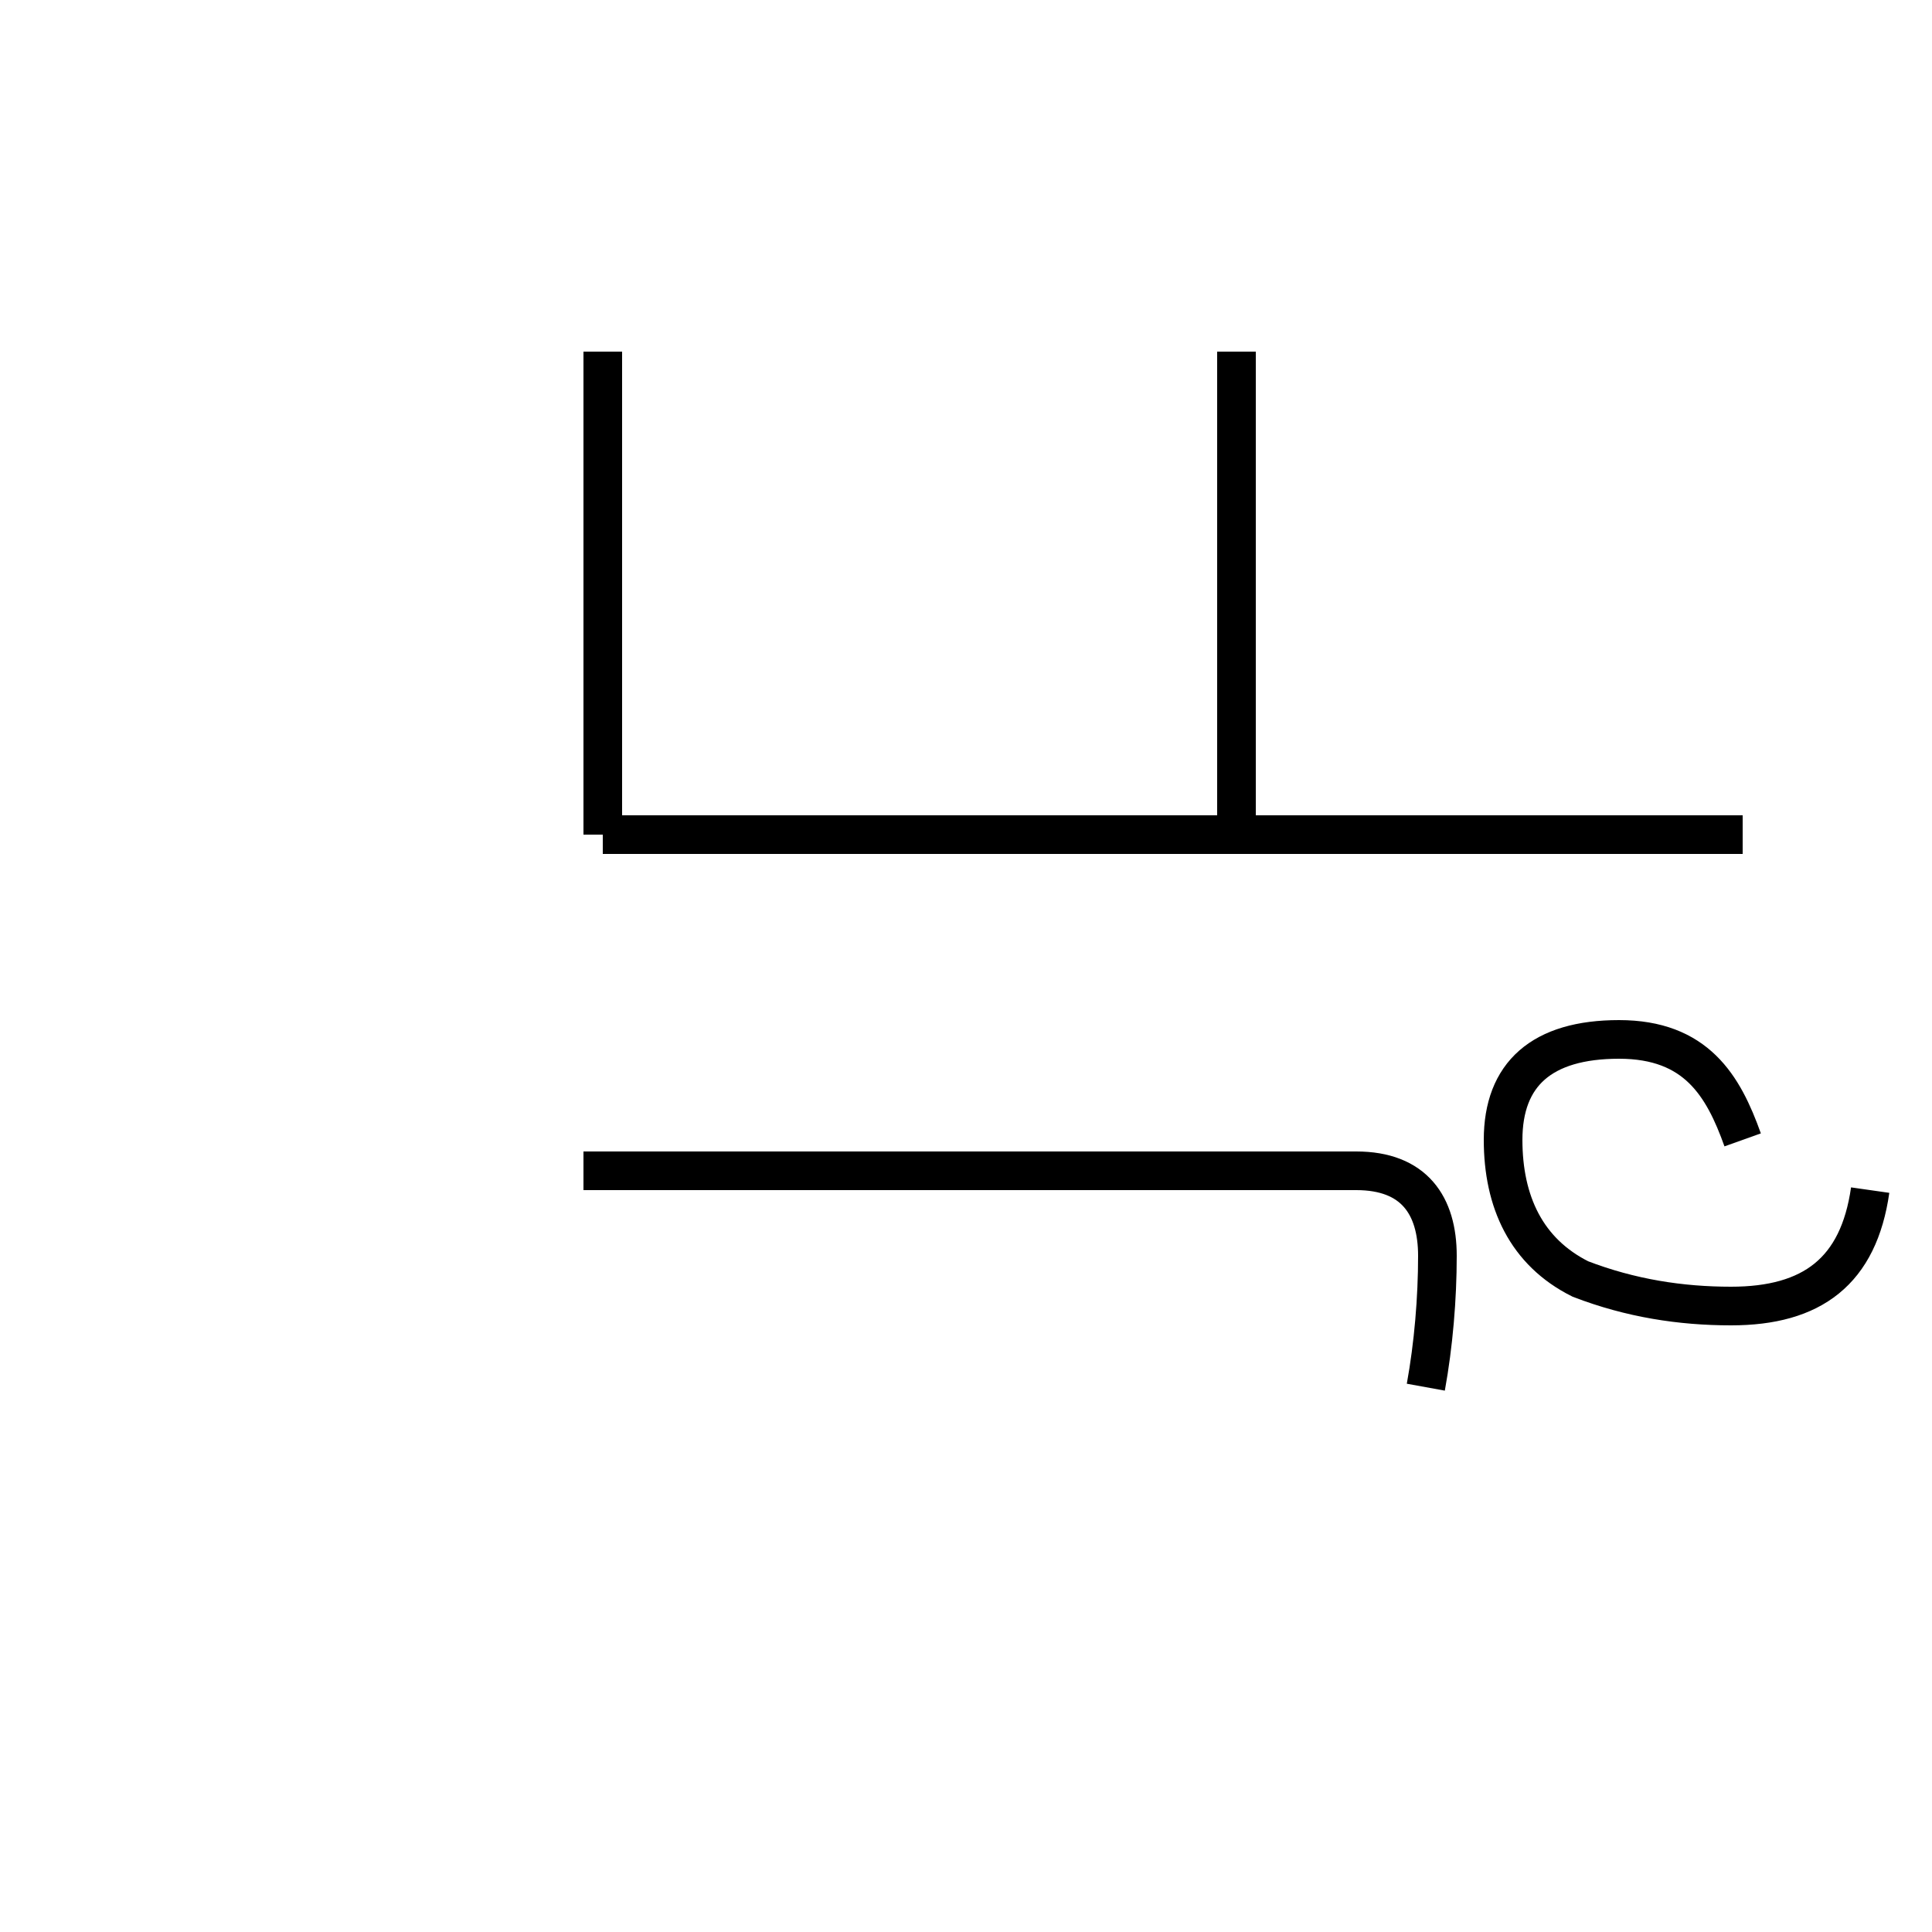 <?xml version='1.0' encoding='utf8'?>
<svg viewBox="0.0 -44.0 50.0 50.0" version="1.1" xmlns="http://www.w3.org/2000/svg">
<rect x="0.0" y="-44.0" width="50.0" height="50.0" fill="#808080" stroke="none"/>
<rect x="-1000" y="-1000" width="2000" height="2000" stroke="white" fill="white"/>
<g style="fill:none; stroke:#000000;  stroke-width:1">
<path d="M 15.6 22.4 L 15.6 34.9 M 32.0 22.4 L 32.0 34.9 M 45.1 22.4 L 15.6 22.4 M 36.9 8.1 C 37.1 9.2 37.2 10.4 37.2 11.5 C 37.2 12.8 36.6 13.7 35.1 13.7 L 15.1 13.7 M 45.1 14.5 C 44.6 15.9 43.9 17.1 41.9 17.1 C 39.9 17.1 38.9 16.2 38.9 14.5 C 38.9 12.9 39.5 11.6 40.9 10.9 C 42.2 10.4 43.5 10.2 44.8 10.2 C 46.9 10.2 48.1 11.1 48.4 13.2 " transform="scale(1, -1)" />
</g>
</svg>